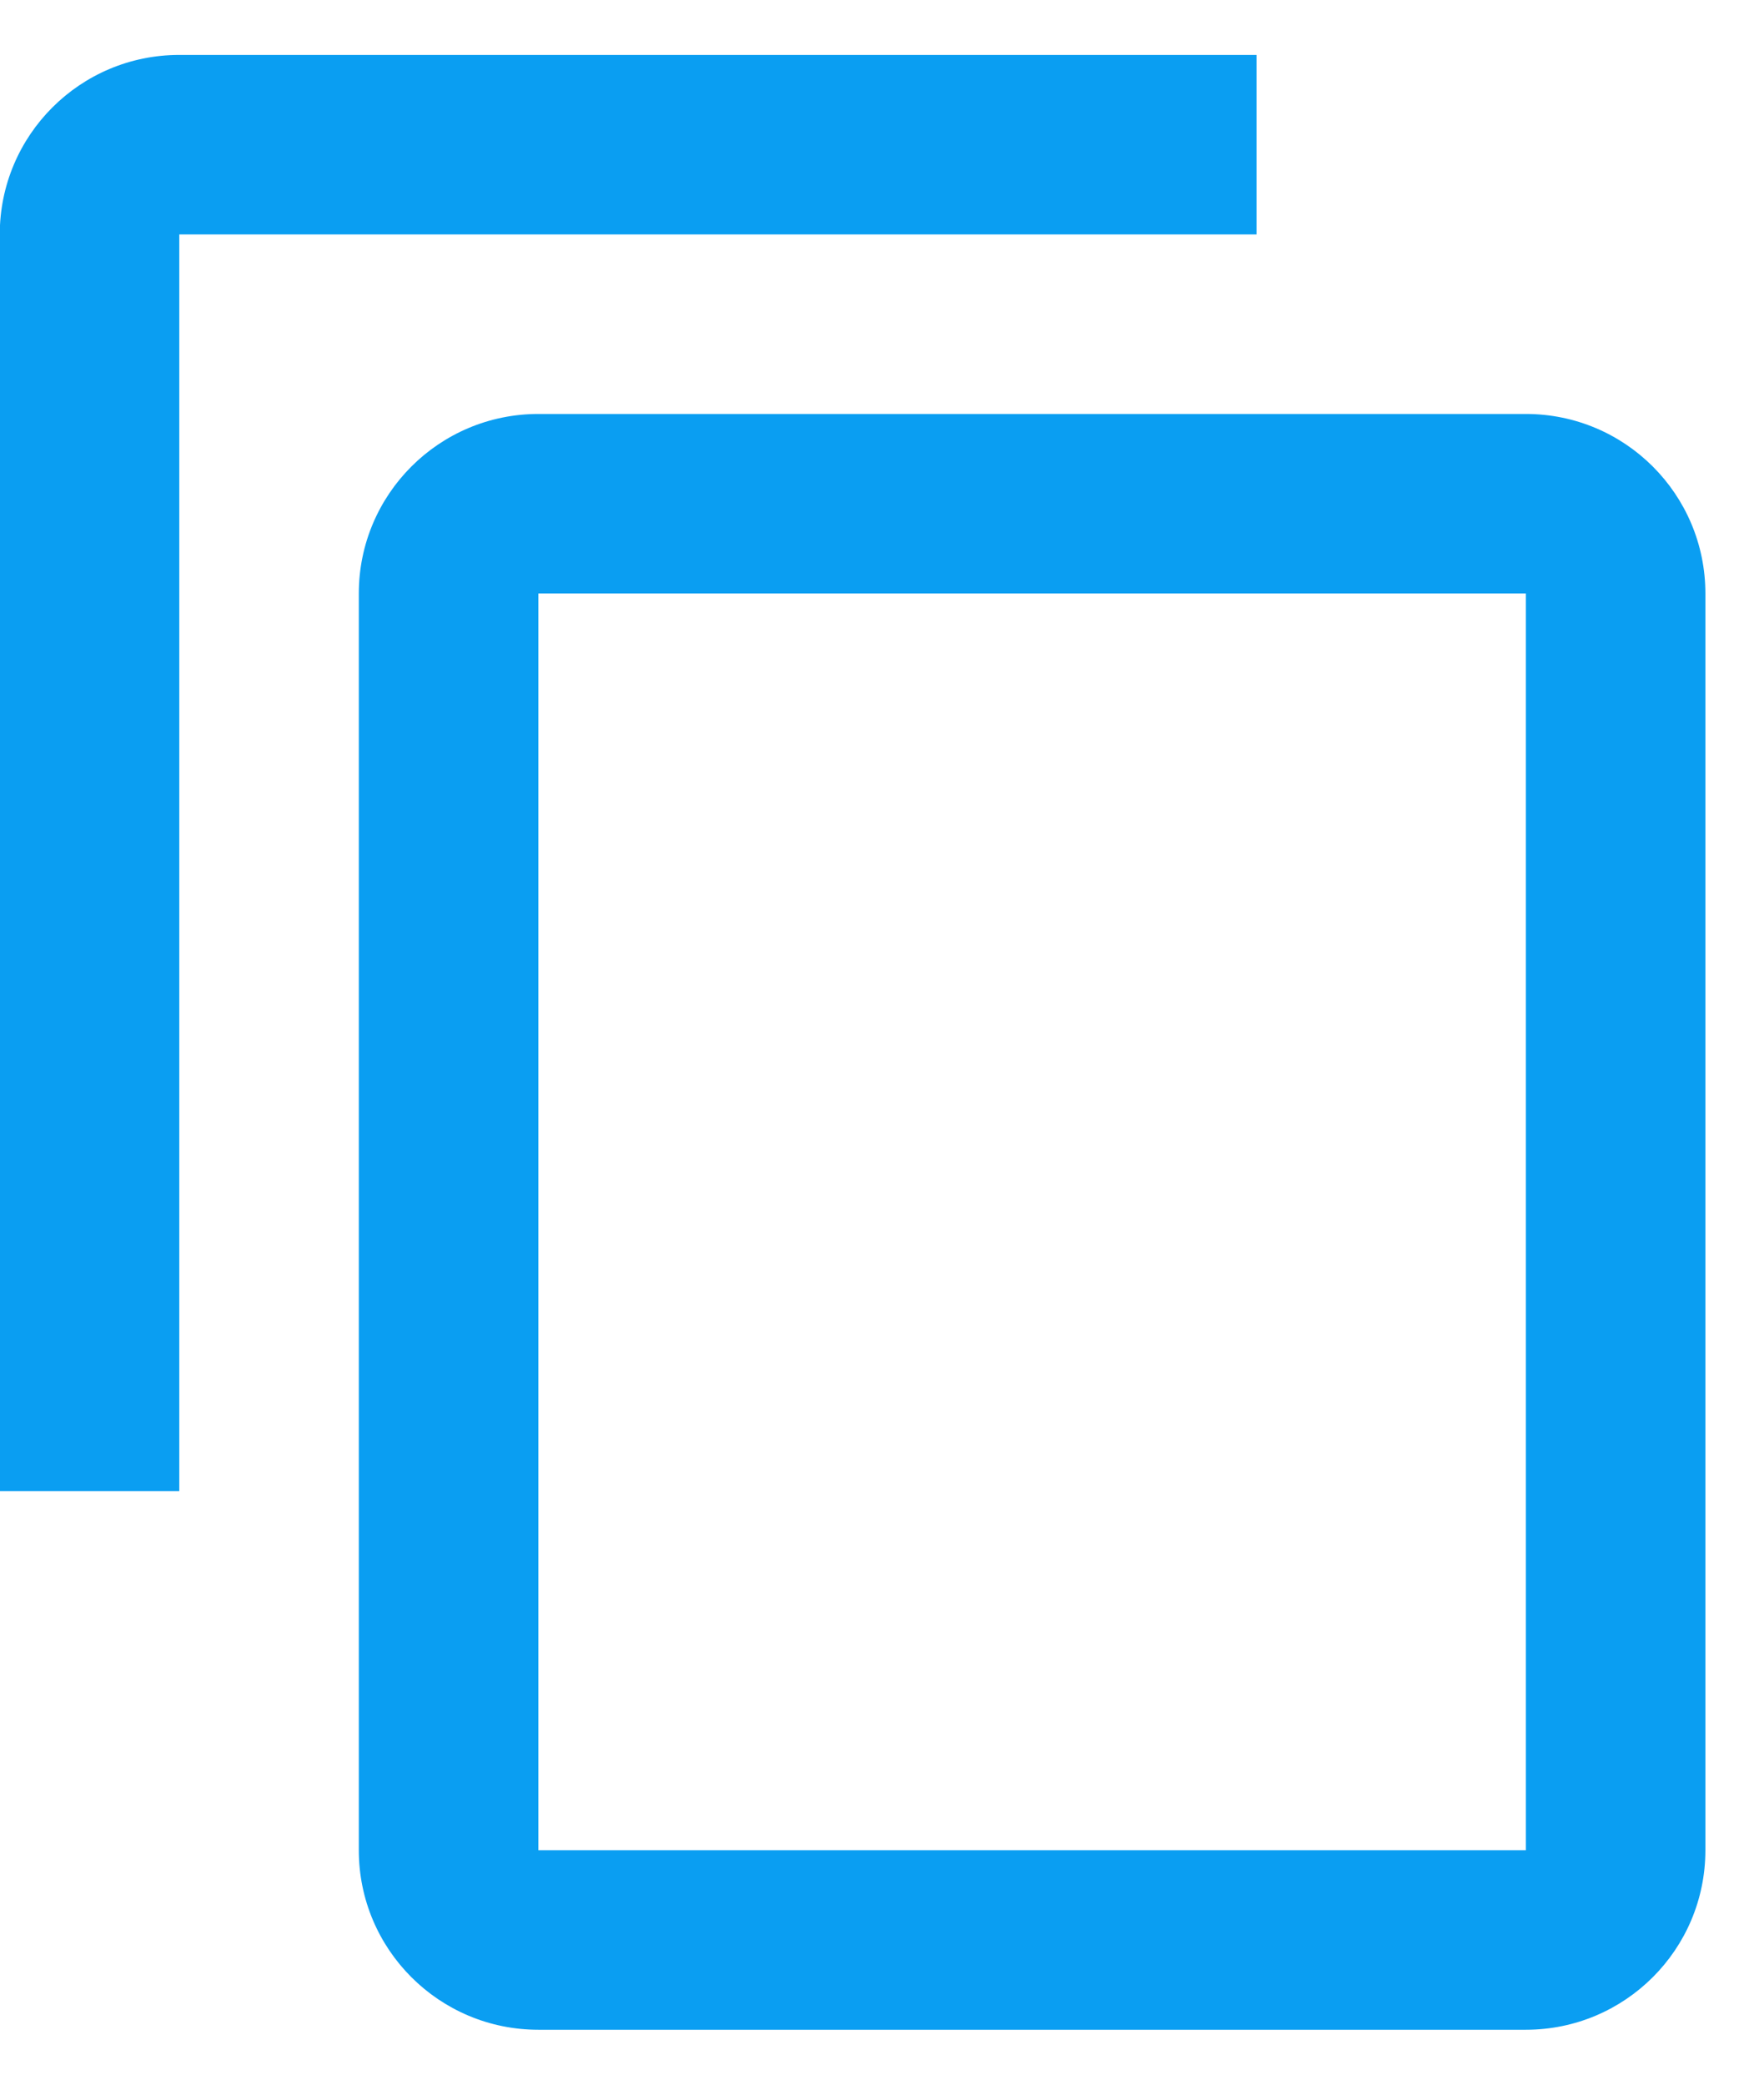 <svg width="22" height="26" viewBox="0 0 22 26" fill="none" xmlns="http://www.w3.org/2000/svg">
<path d="M15.671 0.685H2.236C0.999 0.685 -0.003 1.687 -0.003 2.924V18.598H2.236V2.924H15.671V0.685ZM19.03 5.163H6.714C5.477 5.163 4.475 6.165 4.475 7.402V23.076C4.475 24.313 5.477 25.315 6.714 25.315H19.03C20.267 25.315 21.269 24.313 21.269 23.076V7.402C21.269 6.165 20.267 5.163 19.03 5.163ZM19.03 23.076H6.714V7.402H19.03V23.076Z" fill="#0A9EF2"/>
</svg>
